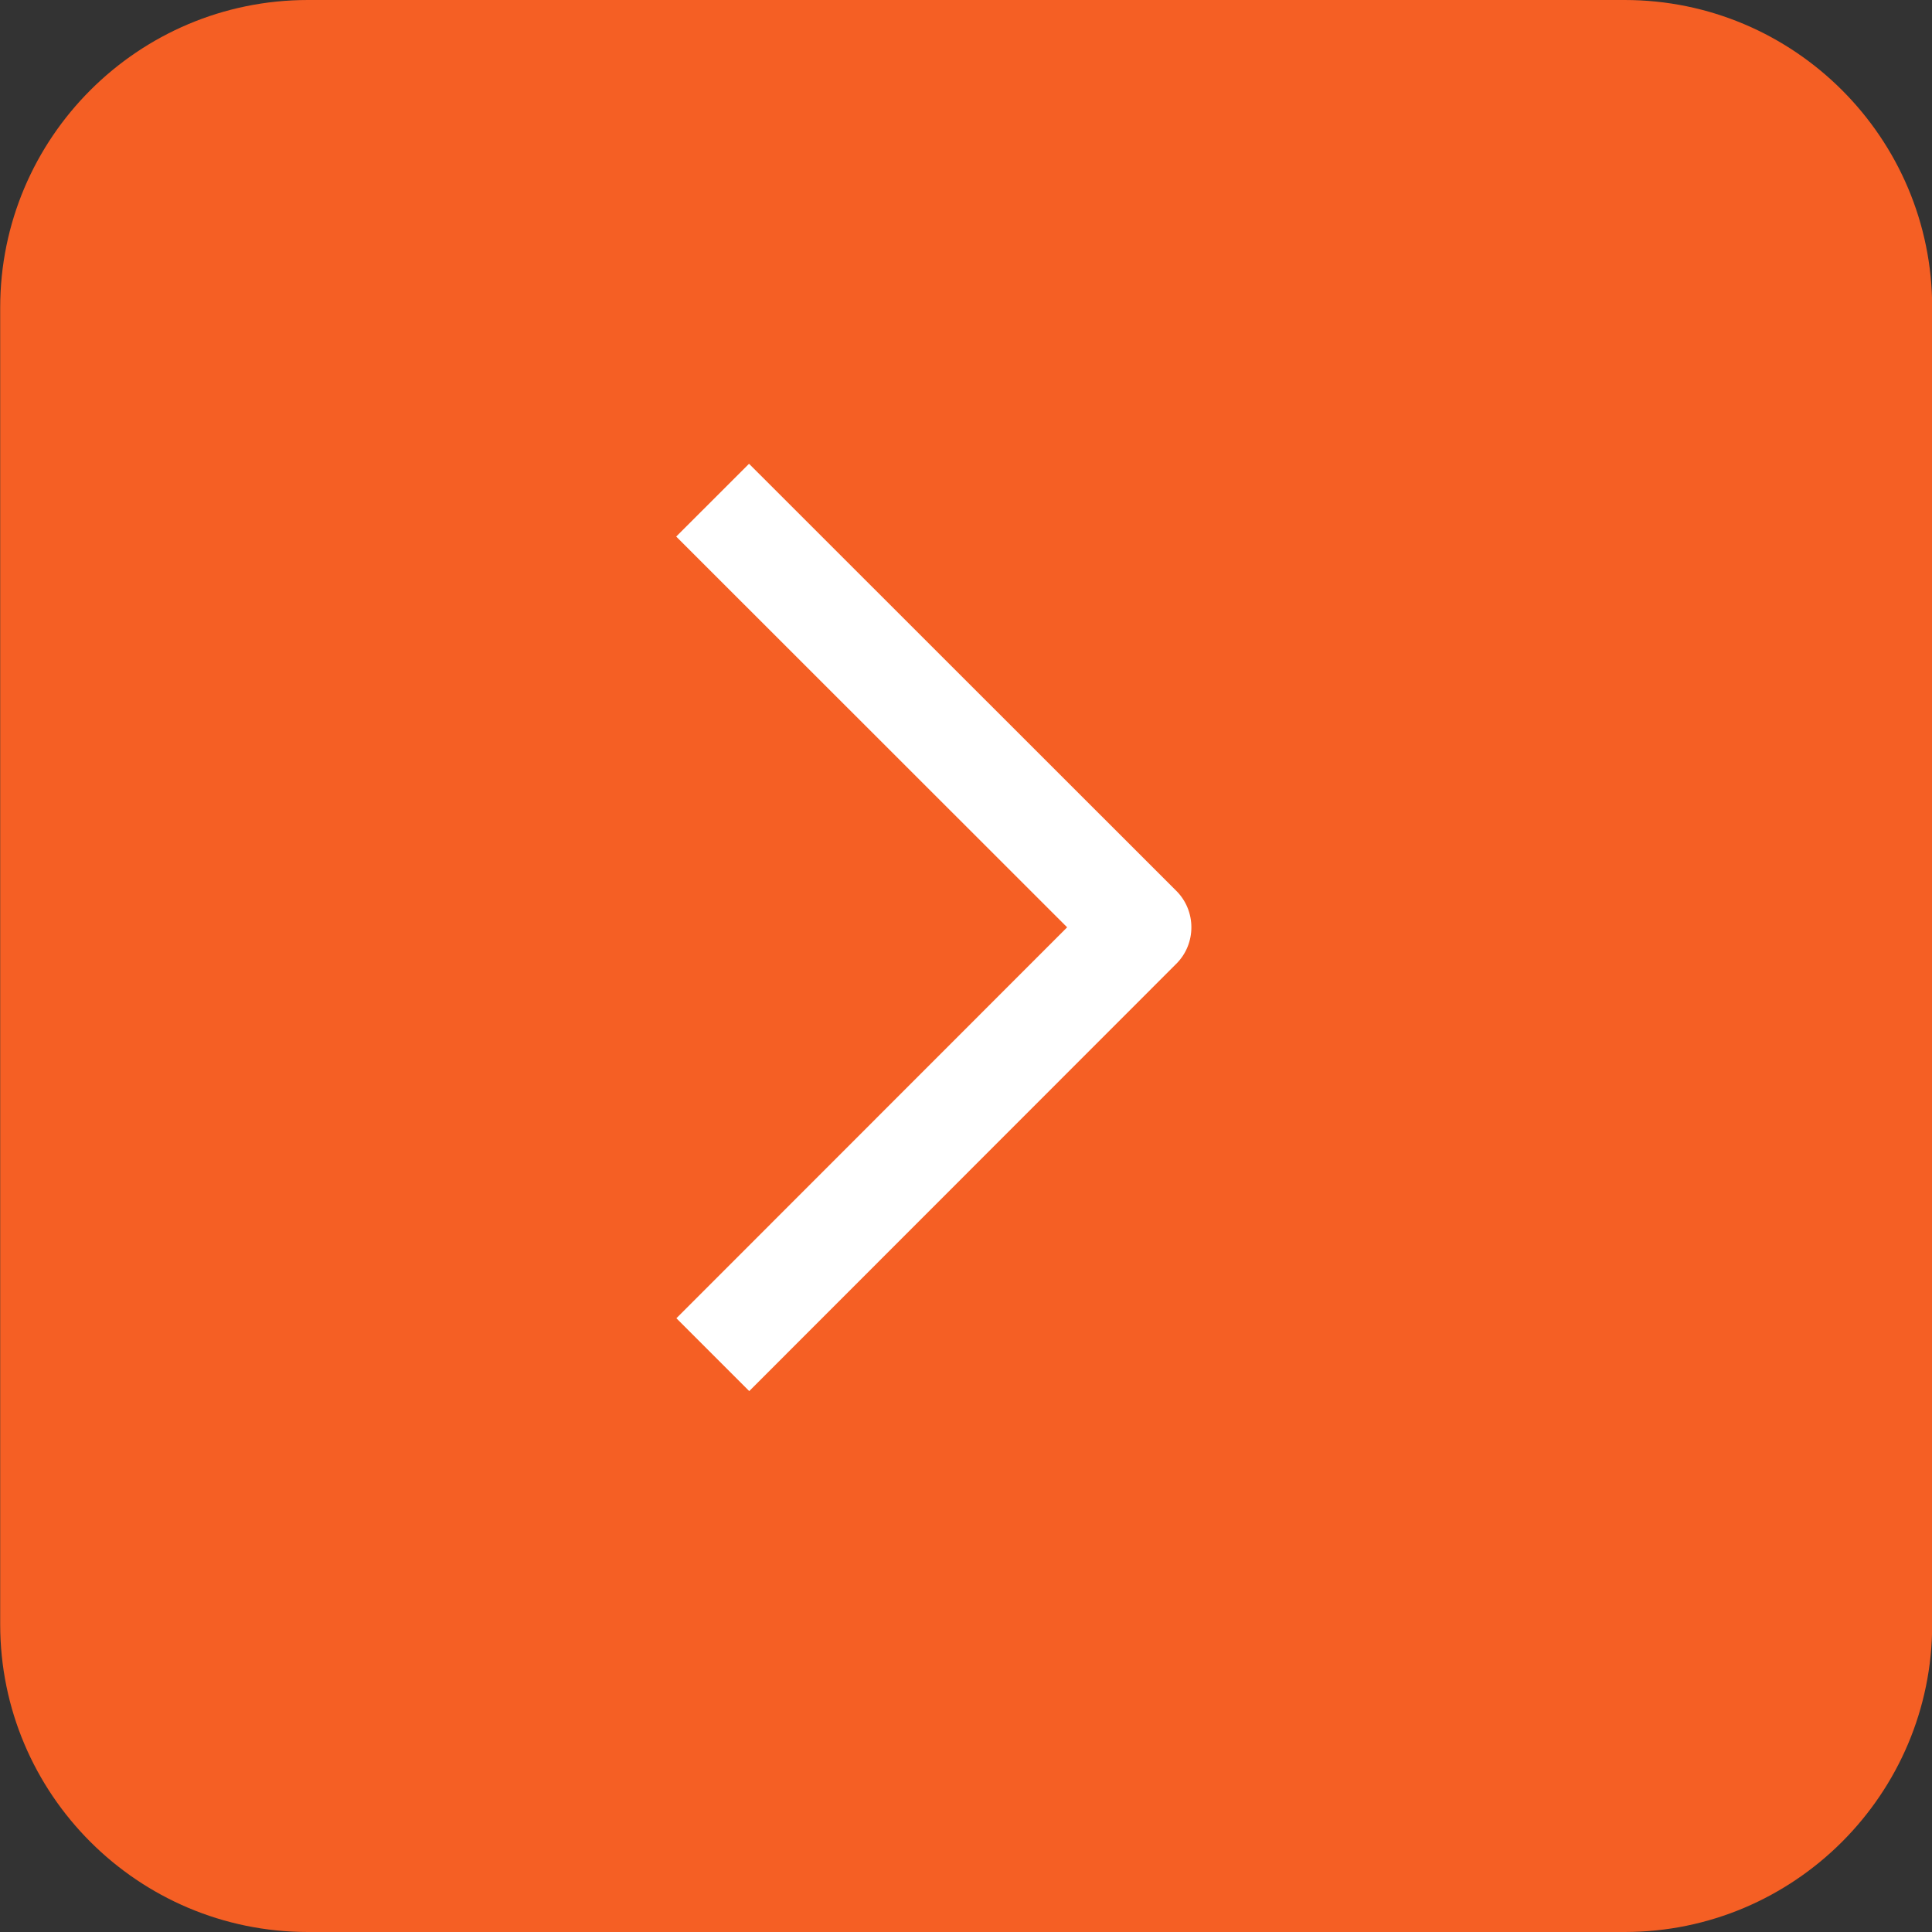 <?xml version="1.0" encoding="UTF-8"?>
<svg xmlns="http://www.w3.org/2000/svg" xmlns:xlink="http://www.w3.org/1999/xlink" width="40" height="40" viewBox="0 0 40 40">
<rect x="0" y="0" width="40" height="40" fill="#333333" stroke="none"/>
<path fill-rule="evenodd" fill="rgb(96.078%, 37.254%, 14.117%)" fill-opacity="1" d="M 40.004 6.367 C 40.004 2.855 37.148 0 33.637 0 L 6.375 0 C 2.859 0 0.004 2.855 0.004 6.367 L 0.004 33.633 C 0.004 37.145 2.859 40 6.375 40 L 33.637 40 C 37.148 40 40.004 37.145 40.004 33.633 Z M 40.004 6.367 "/>
<path fill-rule="evenodd" fill="rgb(100%, 100%, 100%)" fill-opacity="1" d="M 22.094 19.199 L 14.004 27.293 L 15.512 28.801 L 24.355 19.953 C 24.77 19.539 24.77 18.859 24.355 18.445 L 15.508 9.602 L 14 11.109 Z M 22.094 19.199 "/>
</svg>
